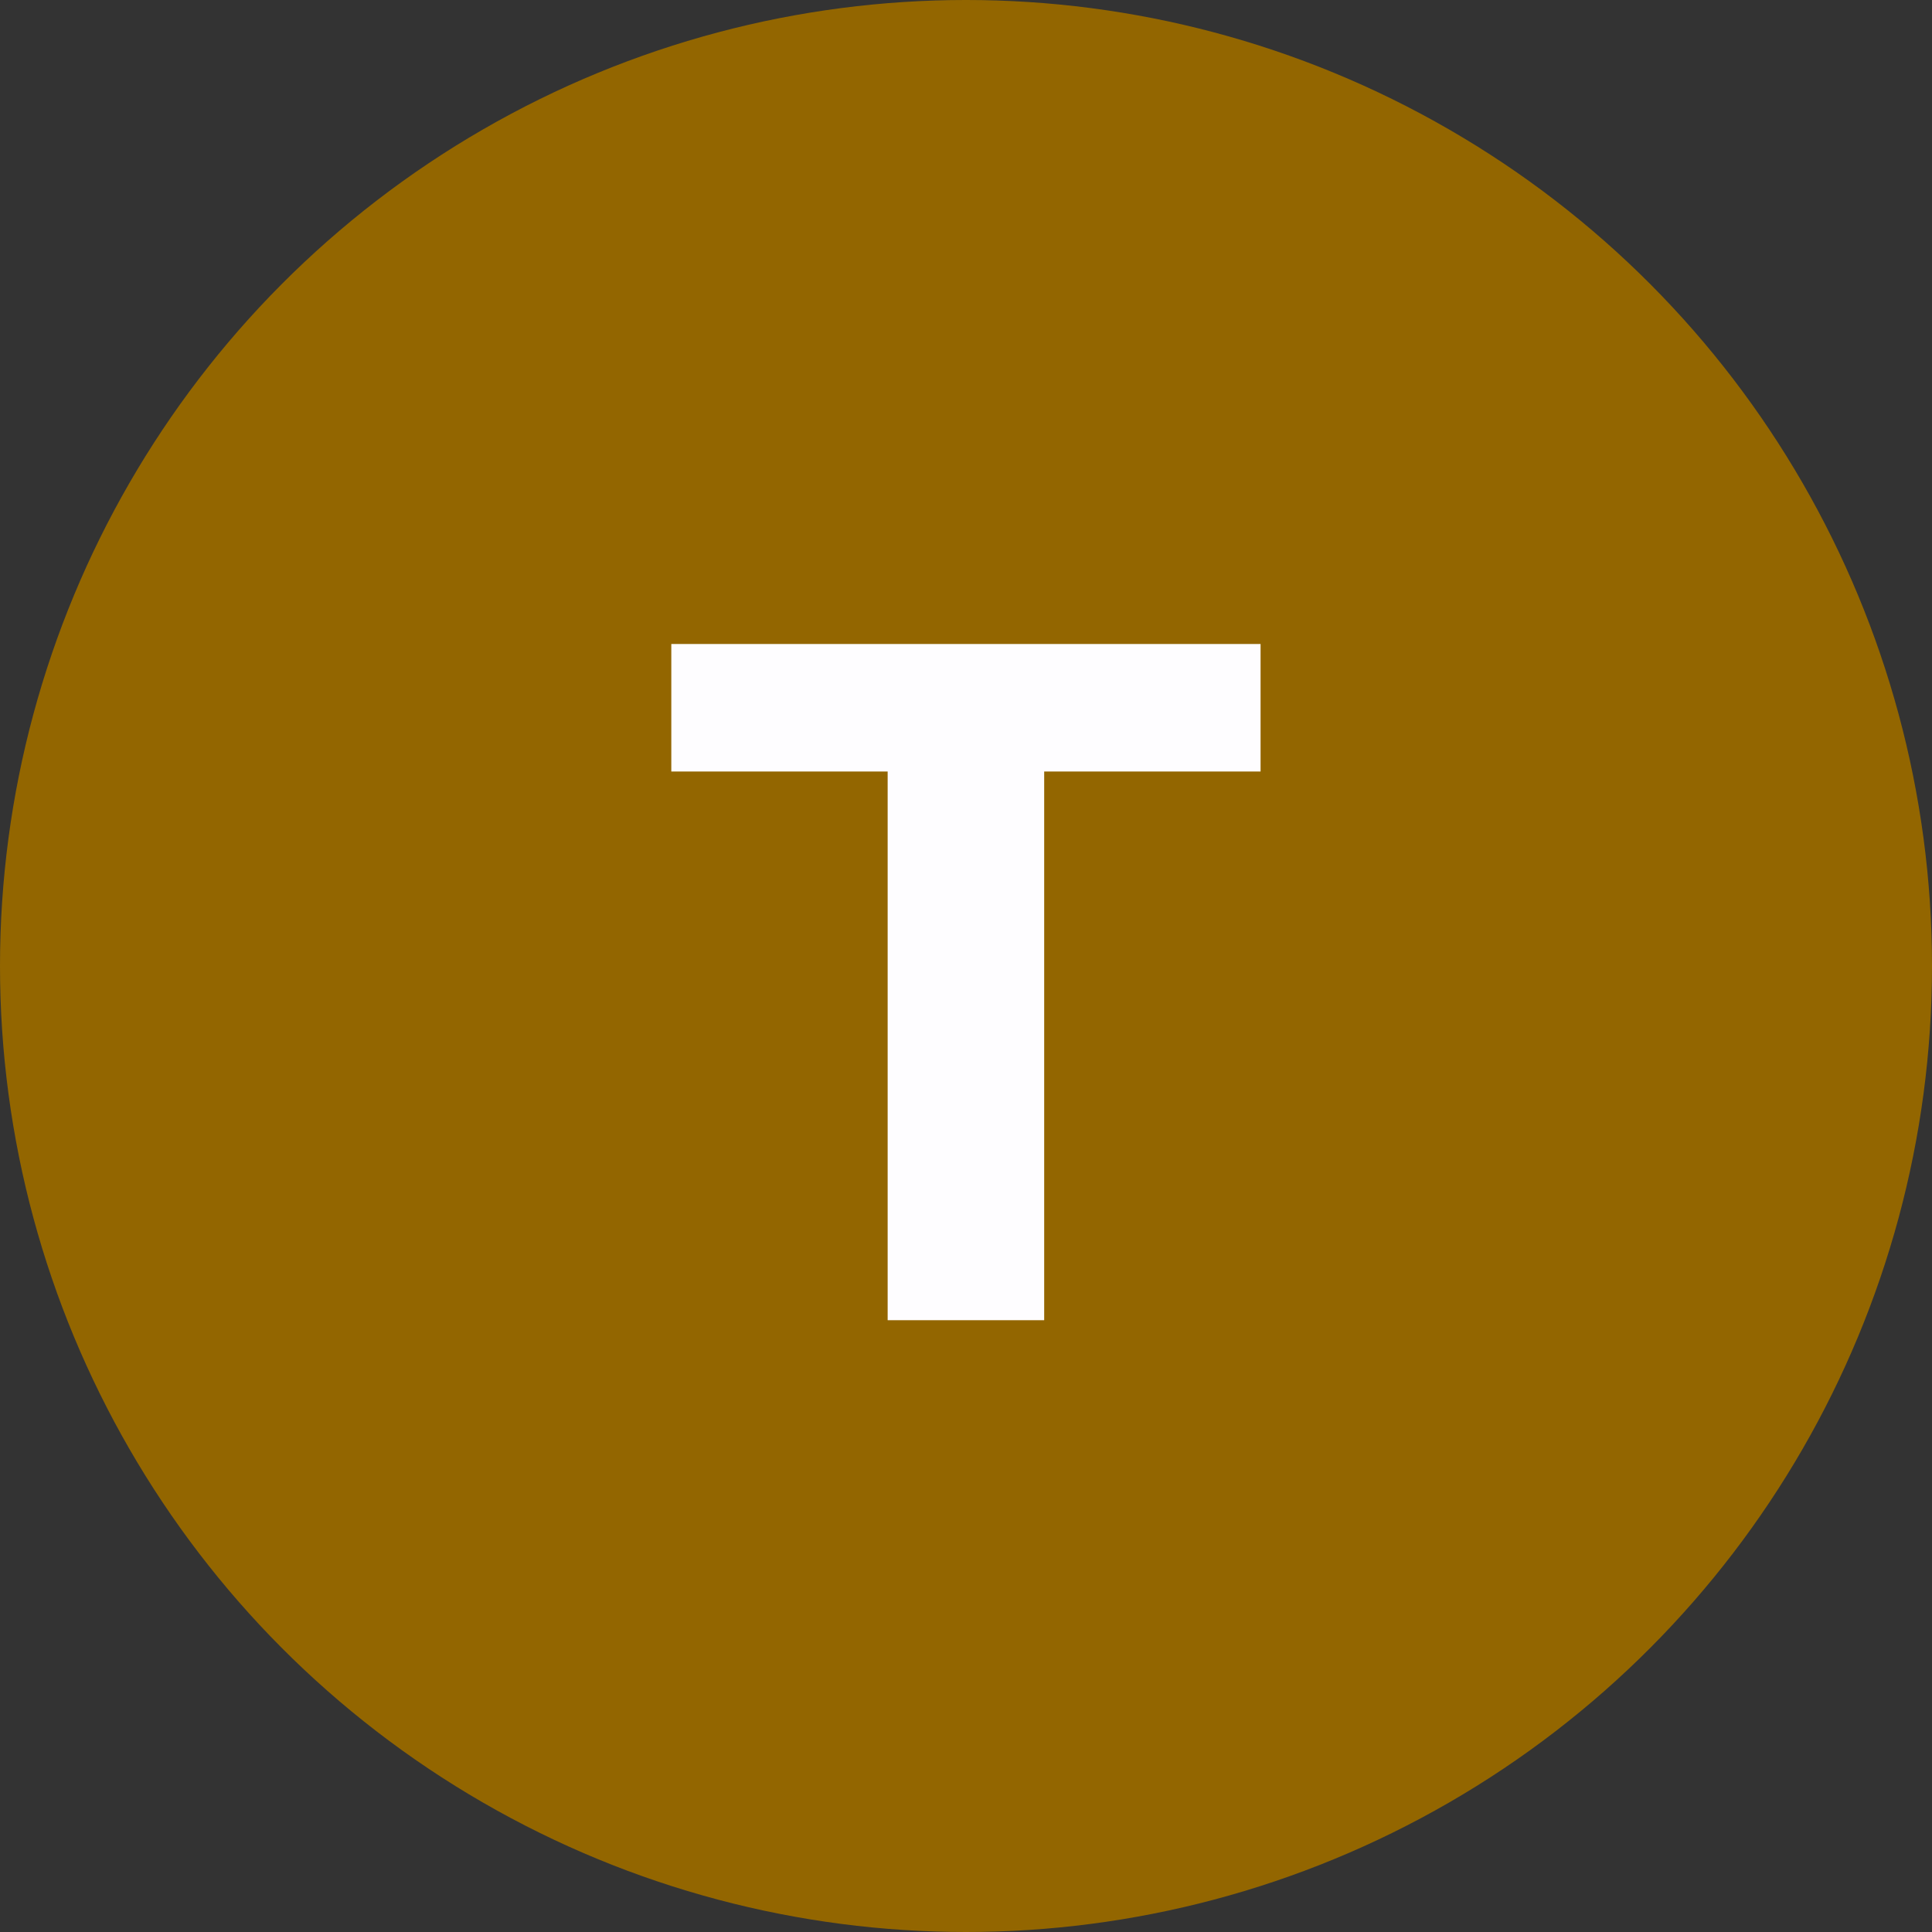 <svg width="60" height="60" viewBox="0 0 60 60" fill="none" xmlns="http://www.w3.org/2000/svg">
<rect x="0" y="0" width="60" height="60" fill="#333333" stroke="none"/>
<circle cx="30" cy="30" r="30" fill="#936600"/>
<path d="M27.567 41V23.96H20.848V20H39.148V23.96H32.428V41H27.567Z" fill="#FEFDFF"/>
</svg>
